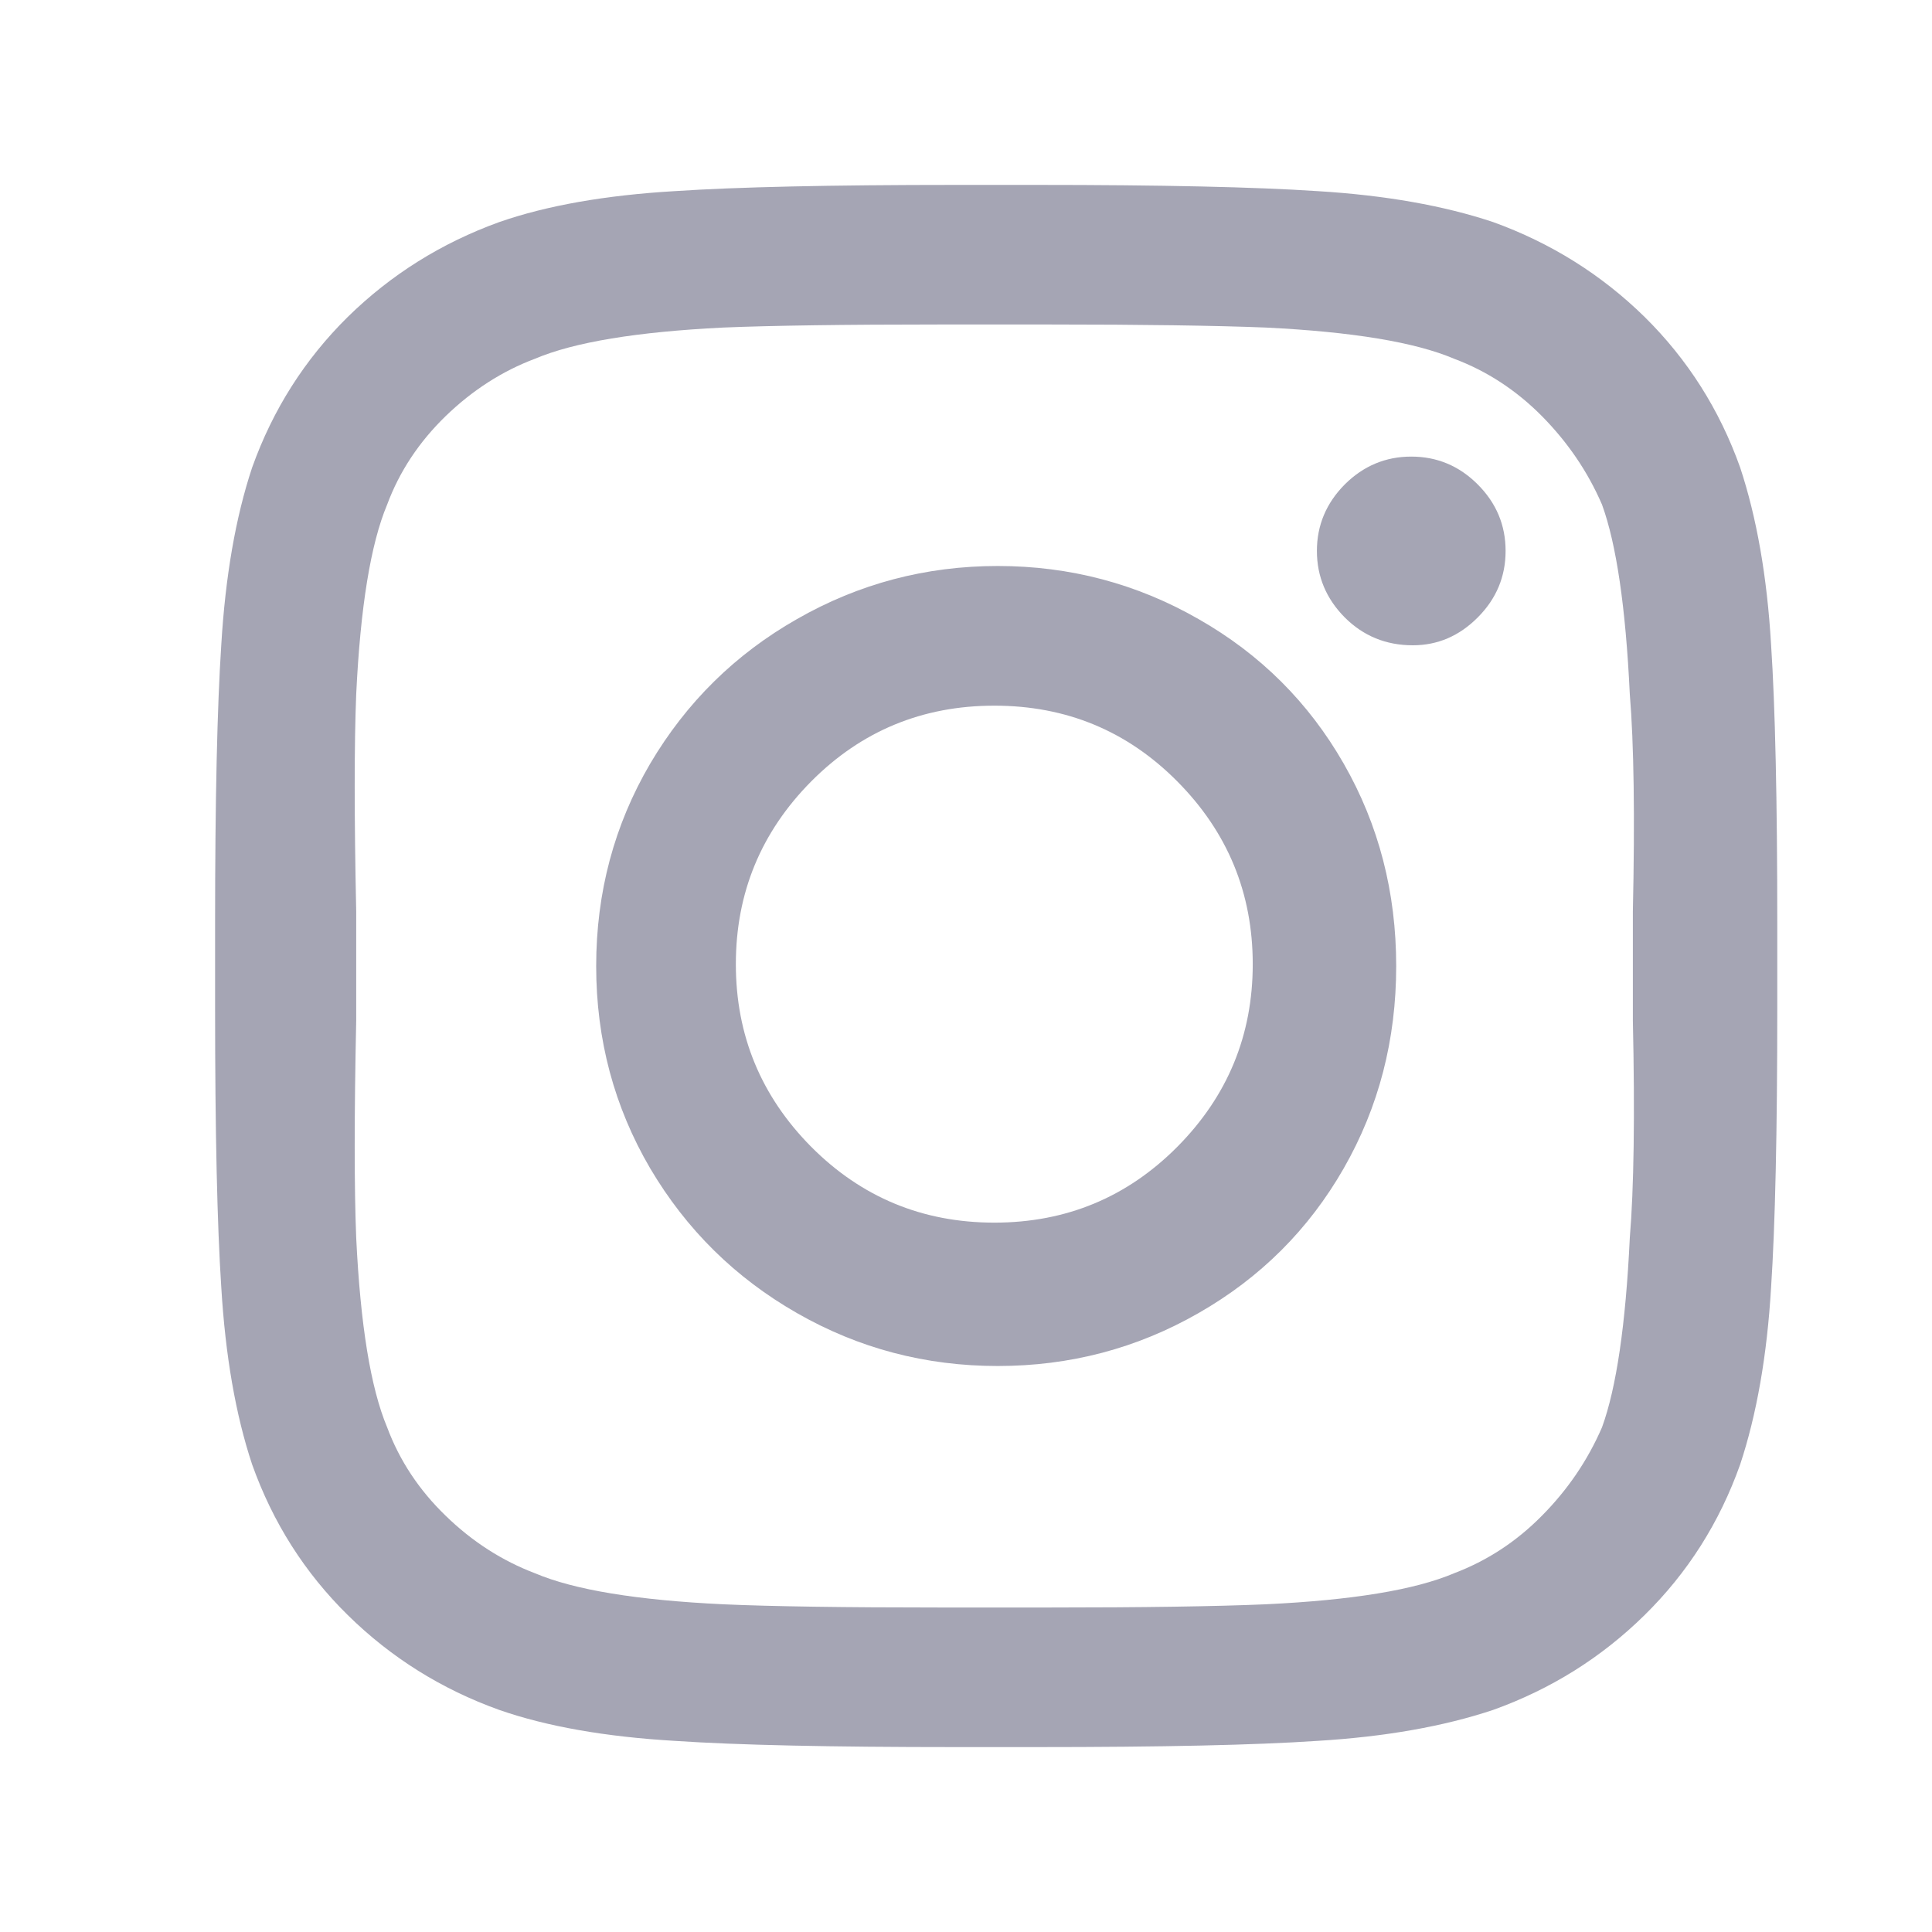 <svg width="24" height="24" viewBox="0 0 24 24" fill="none" xmlns="http://www.w3.org/2000/svg">
<path fill-rule="evenodd" clip-rule="evenodd" d="M17.551 8.016C17.218 8.016 16.936 7.901 16.705 7.67C16.476 7.439 16.359 7.163 16.359 6.844C16.359 6.524 16.476 6.249 16.705 6.018C16.936 5.788 17.212 5.672 17.531 5.672C17.852 5.672 18.128 5.788 18.357 6.018C18.588 6.249 18.703 6.524 18.703 6.844C18.703 7.163 18.588 7.439 18.357 7.67C18.128 7.901 17.857 8.016 17.551 8.016ZM12.352 8.766C11.46 8.766 10.701 9.079 10.077 9.707C9.454 10.336 9.141 11.092 9.141 11.977C9.141 12.861 9.454 13.617 10.077 14.246C10.701 14.873 11.46 15.188 12.352 15.188C13.244 15.188 14.002 14.873 14.625 14.246C15.249 13.617 15.562 12.861 15.562 11.977C15.562 11.092 15.249 10.336 14.625 9.707C14.002 9.079 13.244 8.766 12.352 8.766ZM12.395 16.969C11.499 16.969 10.668 16.751 9.901 16.312C9.133 15.873 8.526 15.274 8.077 14.514C7.631 13.753 7.406 12.915 7.406 12.001C7.406 11.085 7.631 10.247 8.077 9.486C8.526 8.726 9.133 8.127 9.901 7.69C10.668 7.251 11.499 7.031 12.395 7.031C13.29 7.031 14.122 7.251 14.888 7.69C15.656 8.127 16.257 8.726 16.692 9.486C17.128 10.247 17.344 11.085 17.344 12.001C17.344 12.915 17.128 13.753 16.692 14.514C16.257 15.274 15.656 15.873 14.888 16.312C14.122 16.751 13.29 16.969 12.395 16.969ZM6.647 4.456C6.239 4.609 5.868 4.848 5.536 5.169C5.204 5.492 4.962 5.857 4.809 6.269C4.604 6.758 4.477 7.543 4.425 8.623C4.4 9.241 4.4 10.141 4.425 11.325V12.675C4.4 13.859 4.4 14.759 4.425 15.377C4.477 16.457 4.604 17.241 4.809 17.73C4.962 18.141 5.204 18.508 5.536 18.829C5.868 19.152 6.239 19.389 6.647 19.544C7.133 19.75 7.911 19.878 8.983 19.929C9.596 19.956 10.49 19.969 11.665 19.969H13.045C14.194 19.969 15.088 19.956 15.725 19.929C16.799 19.878 17.577 19.75 18.062 19.544C18.471 19.389 18.836 19.152 19.154 18.829C19.473 18.508 19.723 18.141 19.901 17.73C20.079 17.241 20.195 16.457 20.246 15.377C20.297 14.759 20.31 13.859 20.284 12.675V11.325C20.31 10.141 20.297 9.241 20.246 8.623C20.195 7.543 20.079 6.758 19.901 6.269C19.723 5.857 19.473 5.492 19.154 5.169C18.836 4.848 18.471 4.609 18.062 4.456C17.577 4.25 16.799 4.122 15.725 4.069C15.088 4.044 14.194 4.031 13.045 4.031H11.665C10.49 4.031 9.596 4.044 8.983 4.069C7.911 4.122 7.133 4.25 6.647 4.456ZM22.001 15.994C21.951 16.842 21.821 17.575 21.617 18.192C21.361 18.913 20.965 19.537 20.429 20.064C19.892 20.592 19.265 20.984 18.549 21.241C17.935 21.446 17.207 21.575 16.363 21.626C15.597 21.678 14.433 21.703 12.874 21.703H11.876C10.317 21.703 9.153 21.678 8.386 21.626C7.517 21.575 6.789 21.446 6.201 21.241C5.485 20.984 4.858 20.592 4.321 20.064C3.785 19.537 3.389 18.913 3.132 18.192C2.927 17.575 2.8 16.842 2.749 15.994C2.698 15.222 2.672 14.065 2.672 12.521V11.479C2.672 9.937 2.698 8.779 2.749 8.007C2.8 7.158 2.927 6.425 3.132 5.808C3.389 5.089 3.785 4.465 4.321 3.936C4.858 3.41 5.485 3.018 6.201 2.759C6.789 2.554 7.517 2.425 8.386 2.374C9.153 2.323 10.317 2.297 11.876 2.297H12.874C14.433 2.297 15.597 2.323 16.363 2.374C17.207 2.425 17.935 2.554 18.549 2.759C19.265 3.018 19.892 3.41 20.429 3.936C20.965 4.465 21.361 5.089 21.617 5.808C21.821 6.425 21.951 7.158 22.001 8.007C22.052 8.779 22.078 9.937 22.078 11.479V12.521C22.078 14.065 22.052 15.222 22.001 15.994Z" fill="#A5A5B4"/>
</svg>
